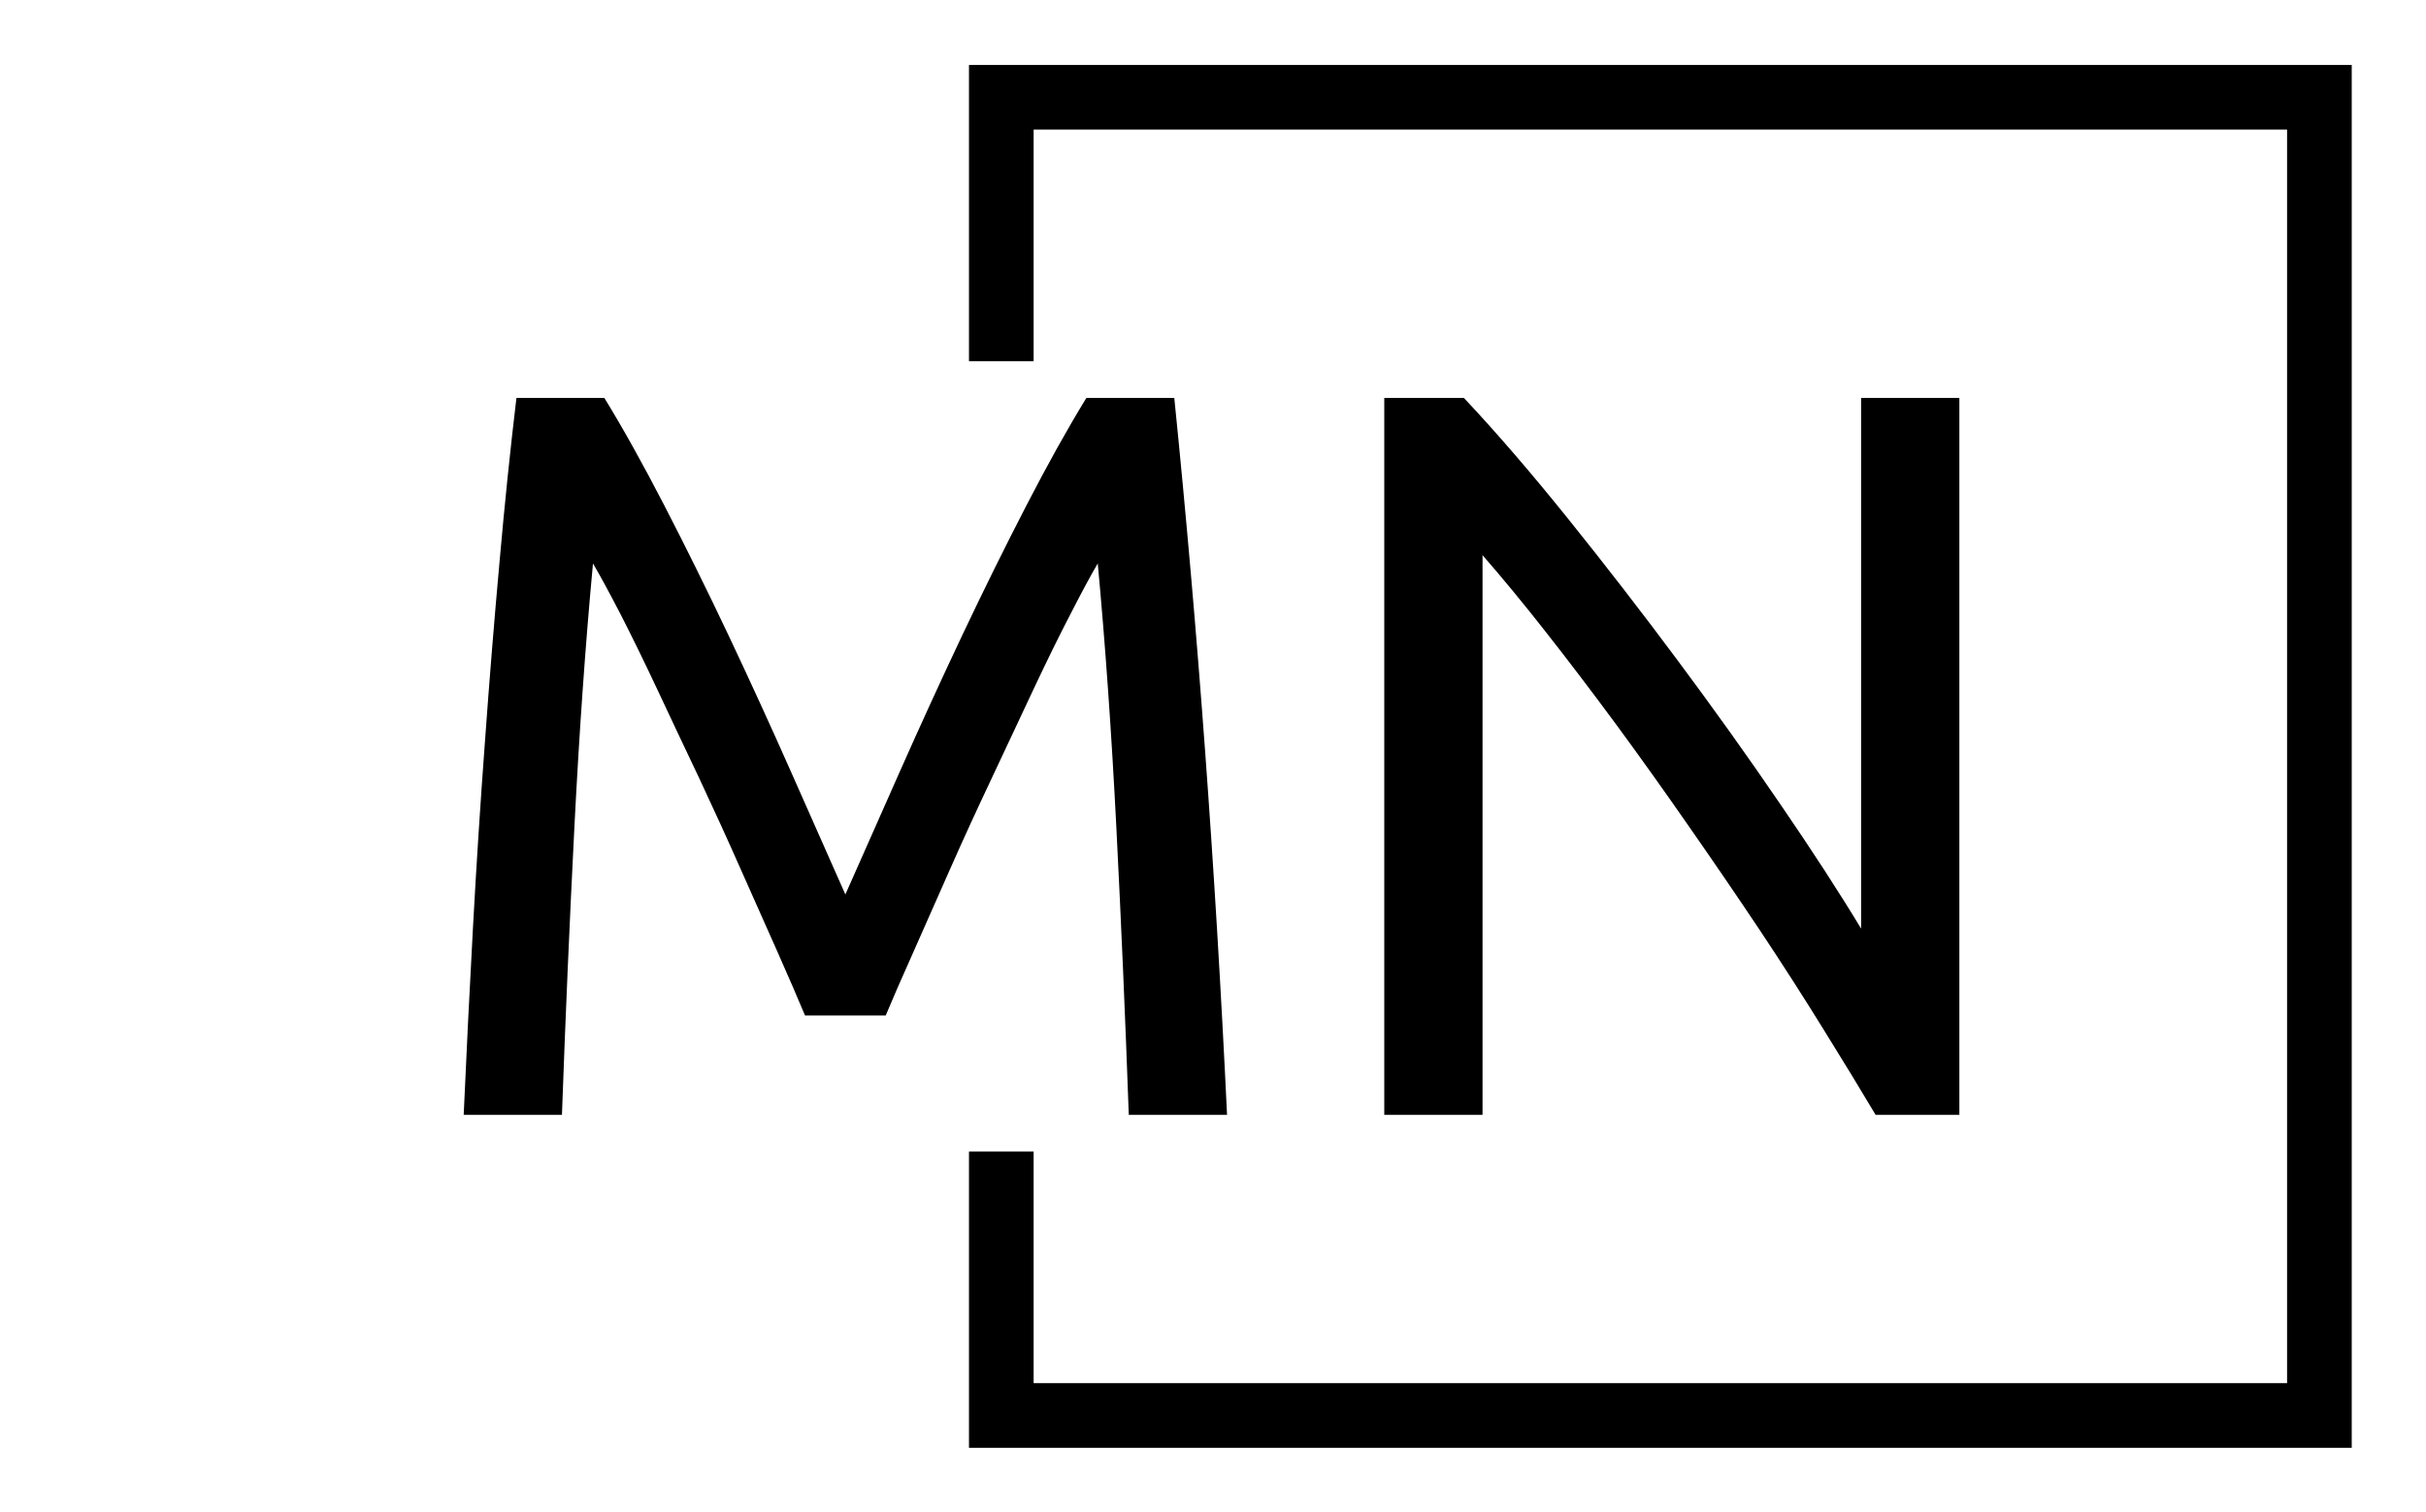 <svg xmlns="http://www.w3.org/2000/svg" version="1.1" xmlns:xlink="http://www.w3.org/1999/xlink" xmlns:svgjs="http://svgjs.dev/svgjs" width="1000" height="623" viewBox="0 0 1000 623"><g transform="matrix(1,0,0,1,-0.606,0.252)"><svg viewBox="0 0 396 247" data-background-color="#fffbf4" preserveAspectRatio="xMidYMid meet" height="623" width="1000" xmlns="http://www.w3.org/2000/svg" xmlns:xlink="http://www.w3.org/1999/xlink"><g id="tight-bounds" transform="matrix(1,0,0,1,0.24,-0.1)"><svg viewBox="0 0 395.52 247.2" height="247.2" width="395.52"><g><svg></svg></g><g><svg viewBox="0 0 395.52 247.2" height="247.2" width="395.52"><g transform="matrix(1,0,0,1,75.544,65.028)"><svg viewBox="0 0 244.431 117.144" height="117.144" width="244.431"><g><svg viewBox="0 0 244.431 117.144" height="117.144" width="244.431"><g><svg viewBox="0 0 244.431 117.144" height="117.144" width="244.431"><g><svg viewBox="0 0 244.431 117.144" height="117.144" width="244.431"><g id="textblocktransform"><svg viewBox="0 0 244.431 117.144" height="117.144" width="244.431" id="textblock"><g><svg viewBox="0 0 244.431 117.144" height="117.144" width="244.431"><g transform="matrix(1,0,0,1,0,0)"><svg width="244.431" viewBox="3.35 -34.65 72.3 34.65" height="117.144" data-palette-color="#3d4950"><path d="M23.75-4.8L19.85-4.8Q19.35-6 18.53-7.85 17.7-9.7 16.75-11.85 15.8-14 14.73-16.28 13.65-18.55 12.7-20.58 11.75-22.6 10.93-24.2 10.1-25.8 9.6-26.65L9.6-26.65Q9.05-20.75 8.7-13.88 8.35-7 8.1 0L8.1 0 3.35 0Q3.55-4.5 3.8-9.08 4.05-13.65 4.38-18.07 4.7-22.5 5.08-26.7 5.45-30.9 5.9-34.65L5.9-34.65 10.15-34.65Q11.5-32.45 13.05-29.45 14.6-26.45 16.15-23.18 17.7-19.9 19.15-16.63 20.6-13.35 21.8-10.65L21.8-10.65Q23-13.35 24.45-16.63 25.9-19.9 27.45-23.18 29-26.45 30.55-29.45 32.1-32.45 33.45-34.65L33.45-34.65 37.7-34.65Q39.4-17.9 40.25 0L40.25 0 35.5 0Q35.25-7 34.9-13.88 34.55-20.75 34-26.65L34-26.65Q33.5-25.8 32.68-24.2 31.85-22.6 30.9-20.58 29.95-18.55 28.88-16.28 27.8-14 26.85-11.85 25.9-9.7 25.08-7.85 24.25-6 23.75-4.8L23.75-4.8ZM75.65 0L71.6 0Q70.5-1.85 69.07-4.15 67.65-6.45 66-8.93 64.35-11.4 62.57-13.95 60.8-16.5 59.05-18.88 57.3-21.25 55.65-23.35 54-25.45 52.6-27.05L52.6-27.05 52.6 0 47.85 0 47.85-34.65 51.7-34.65Q54.05-32.15 56.72-28.83 59.4-25.5 62.02-21.98 64.65-18.45 66.97-15.05 69.3-11.65 70.9-9L70.9-9 70.9-34.65 75.65-34.65 75.65 0Z" opacity="1" transform="matrix(1,0,0,1,0,0)" fill="#000000" clss="undefined-text-0" data-fill-palette-color="primary" id="text-0"></path></svg></g></svg></g></svg></g></svg></g></svg></g></svg></g></svg></g><path d="M158.121 59.028L158.121 10.612 384.097 10.612 384.097 236.588 158.121 236.588 158.121 188.172 168.685 188.172 168.685 226.024 373.533 226.024 373.533 21.176 168.685 21.176 168.685 59.028Z" fill="#000000" stroke="transparent" data-fill-palette-color="primary"></path></svg></g><defs></defs></svg><rect width="395.52" height="247.2" fill="none" stroke="none" visibility="hidden"></rect></g></svg></g></svg>